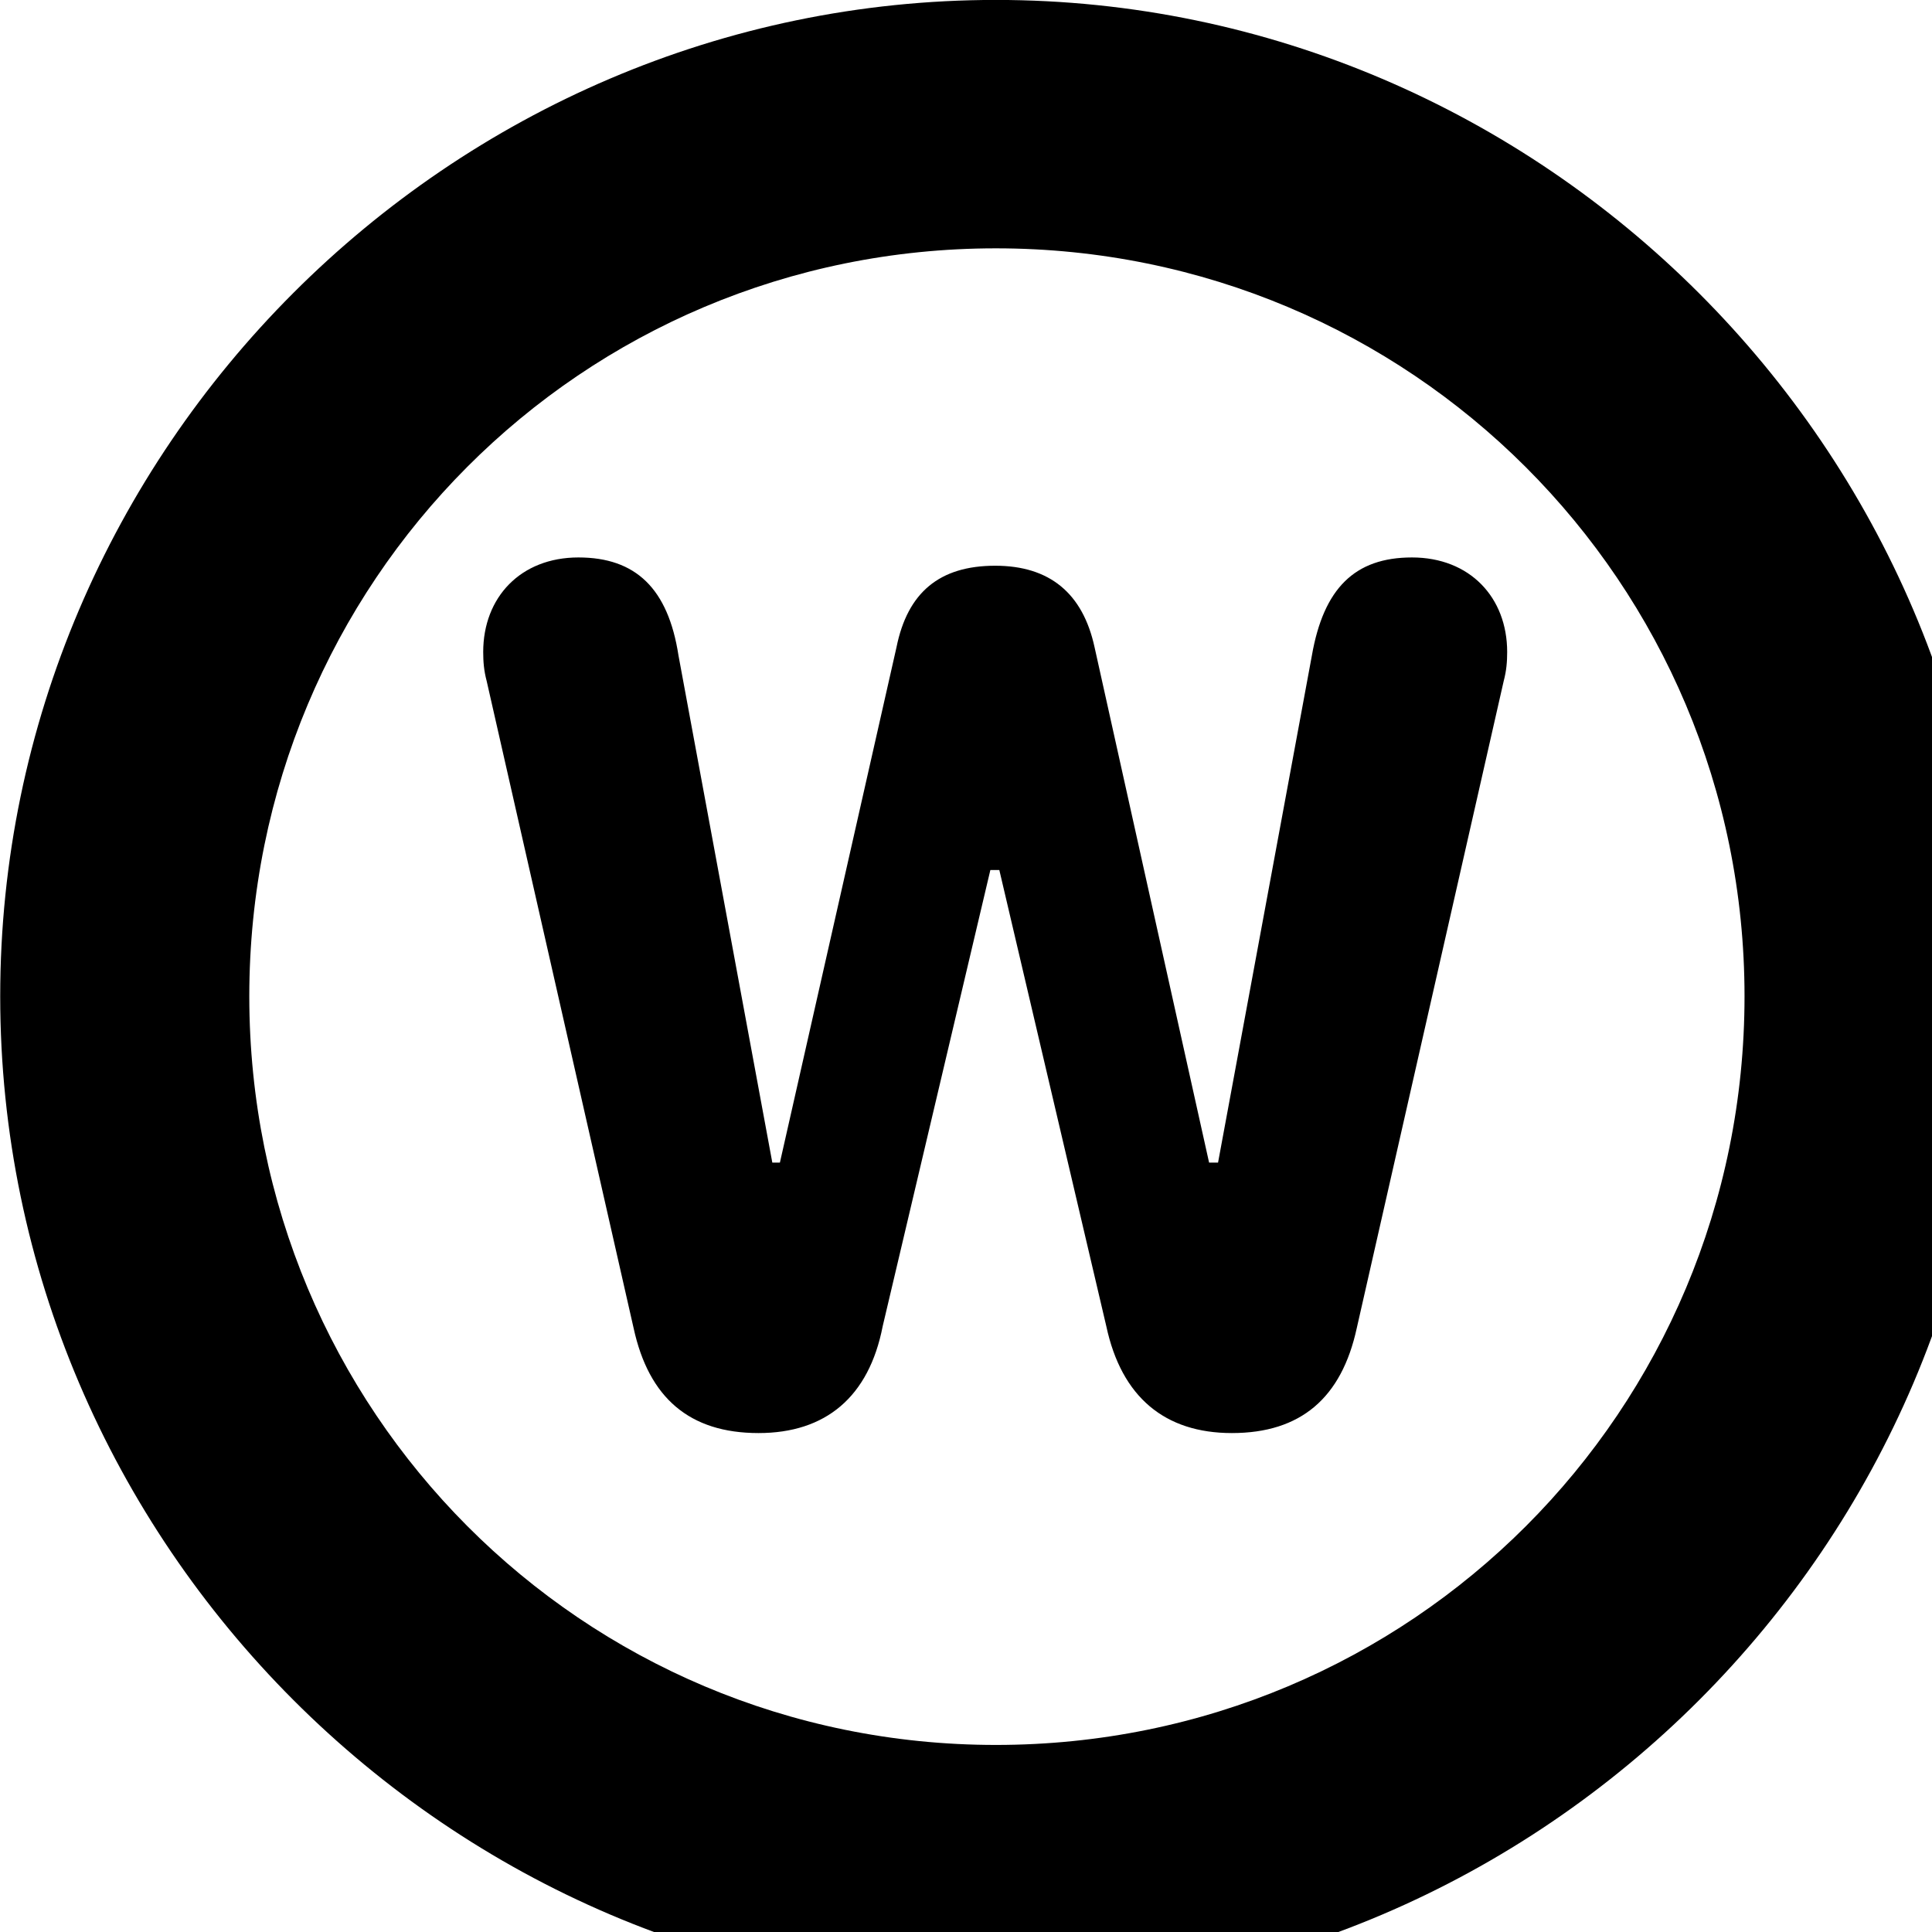 <svg xmlns="http://www.w3.org/2000/svg" viewBox="0 0 28 28" width="28" height="28">
  <path d="M14.433 28.889C22.363 28.889 28.873 22.369 28.873 14.439C28.873 6.519 22.353 -0.001 14.433 -0.001C6.513 -0.001 0.003 6.519 0.003 14.439C0.003 22.369 6.523 28.889 14.433 28.889ZM14.433 25.289C8.433 25.289 3.613 20.449 3.613 14.439C3.613 8.439 8.423 3.599 14.433 3.599C20.443 3.599 25.283 8.439 25.283 14.439C25.283 20.449 20.453 25.289 14.433 25.289ZM10.993 20.769C11.963 20.769 12.593 20.249 12.793 19.219L14.353 12.609H14.483L16.033 19.219C16.253 20.249 16.883 20.769 17.853 20.769C18.853 20.769 19.443 20.259 19.663 19.249L21.793 9.869C21.833 9.719 21.843 9.589 21.843 9.449C21.843 8.659 21.303 8.079 20.463 8.079C19.633 8.079 19.183 8.529 19.013 9.499L17.653 16.849H17.523L15.863 9.379C15.693 8.599 15.213 8.199 14.423 8.199C13.613 8.199 13.153 8.589 12.993 9.379L11.303 16.849H11.193L9.833 9.499C9.683 8.529 9.213 8.079 8.383 8.079C7.543 8.079 7.003 8.659 7.003 9.449C7.003 9.589 7.013 9.719 7.053 9.869L9.183 19.249C9.403 20.259 9.993 20.769 10.993 20.769Z" />
</svg>